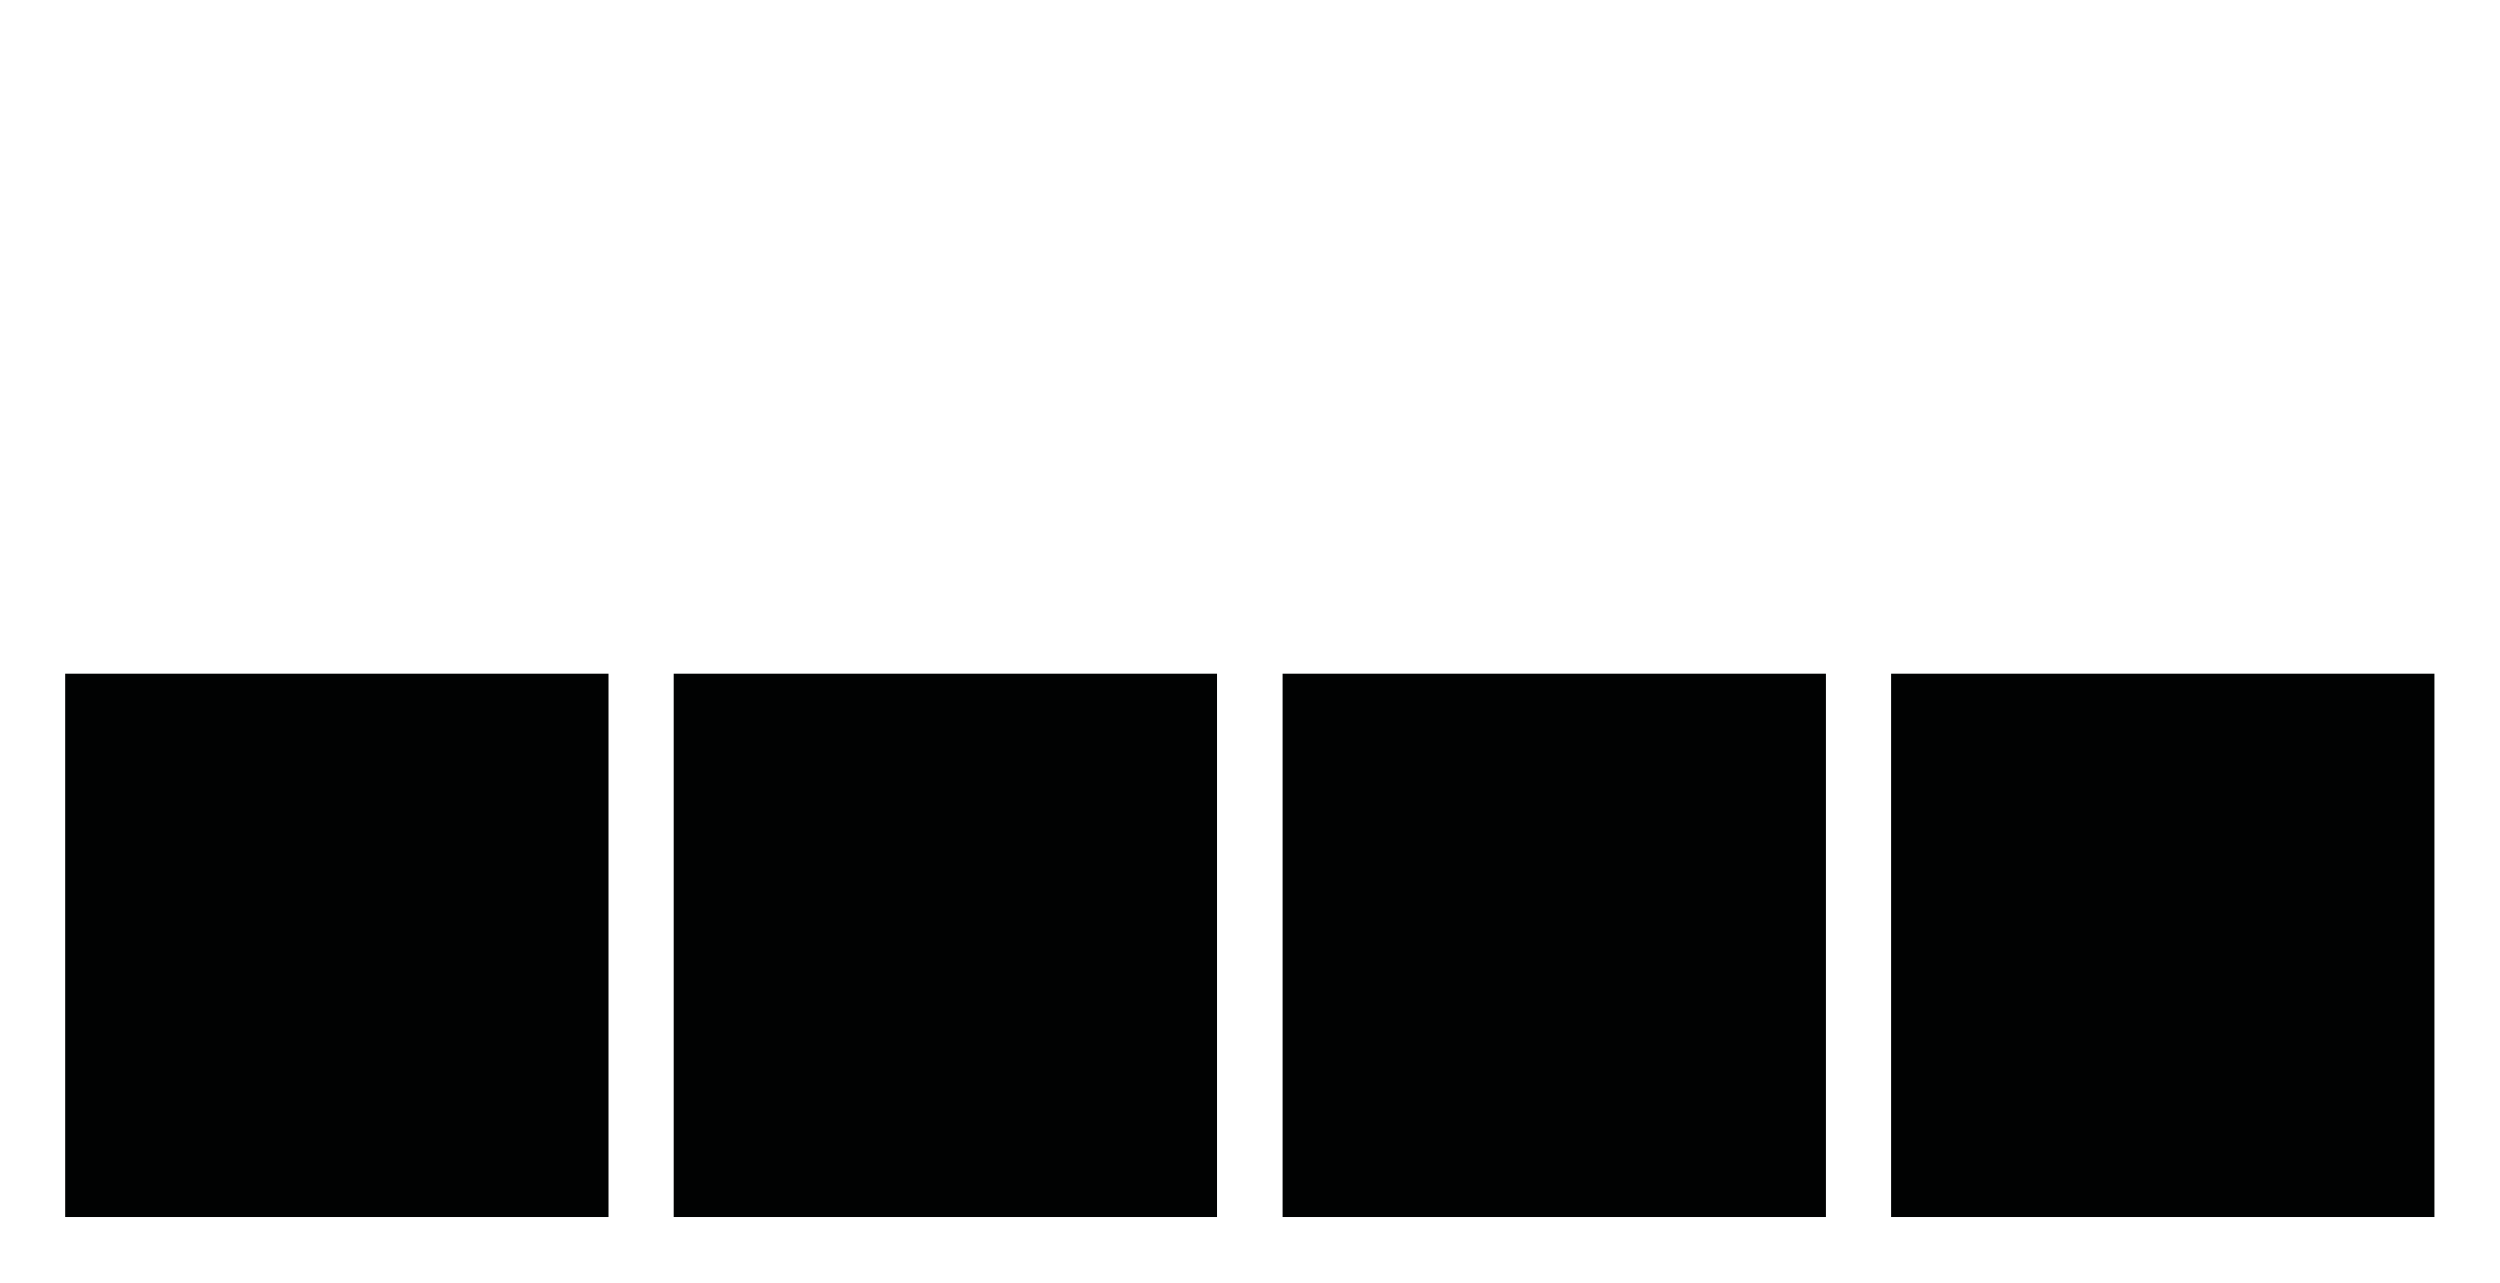 <svg id="Layer_1" data-name="Layer 1" xmlns="http://www.w3.org/2000/svg" viewBox="0 0 65.2 33.45"><defs><style>.cls-1{fill:#010202;}</style></defs><title>team-i</title><rect class="cls-1" x="1.7" y="17.57" width="14.17" height="14.17"/><rect class="cls-1" x="17.57" y="17.57" width="14.17" height="14.17"/><rect class="cls-1" x="33.45" y="17.57" width="14.17" height="14.17"/><rect class="cls-1" x="49.32" y="17.57" width="14.17" height="14.17"/></svg>